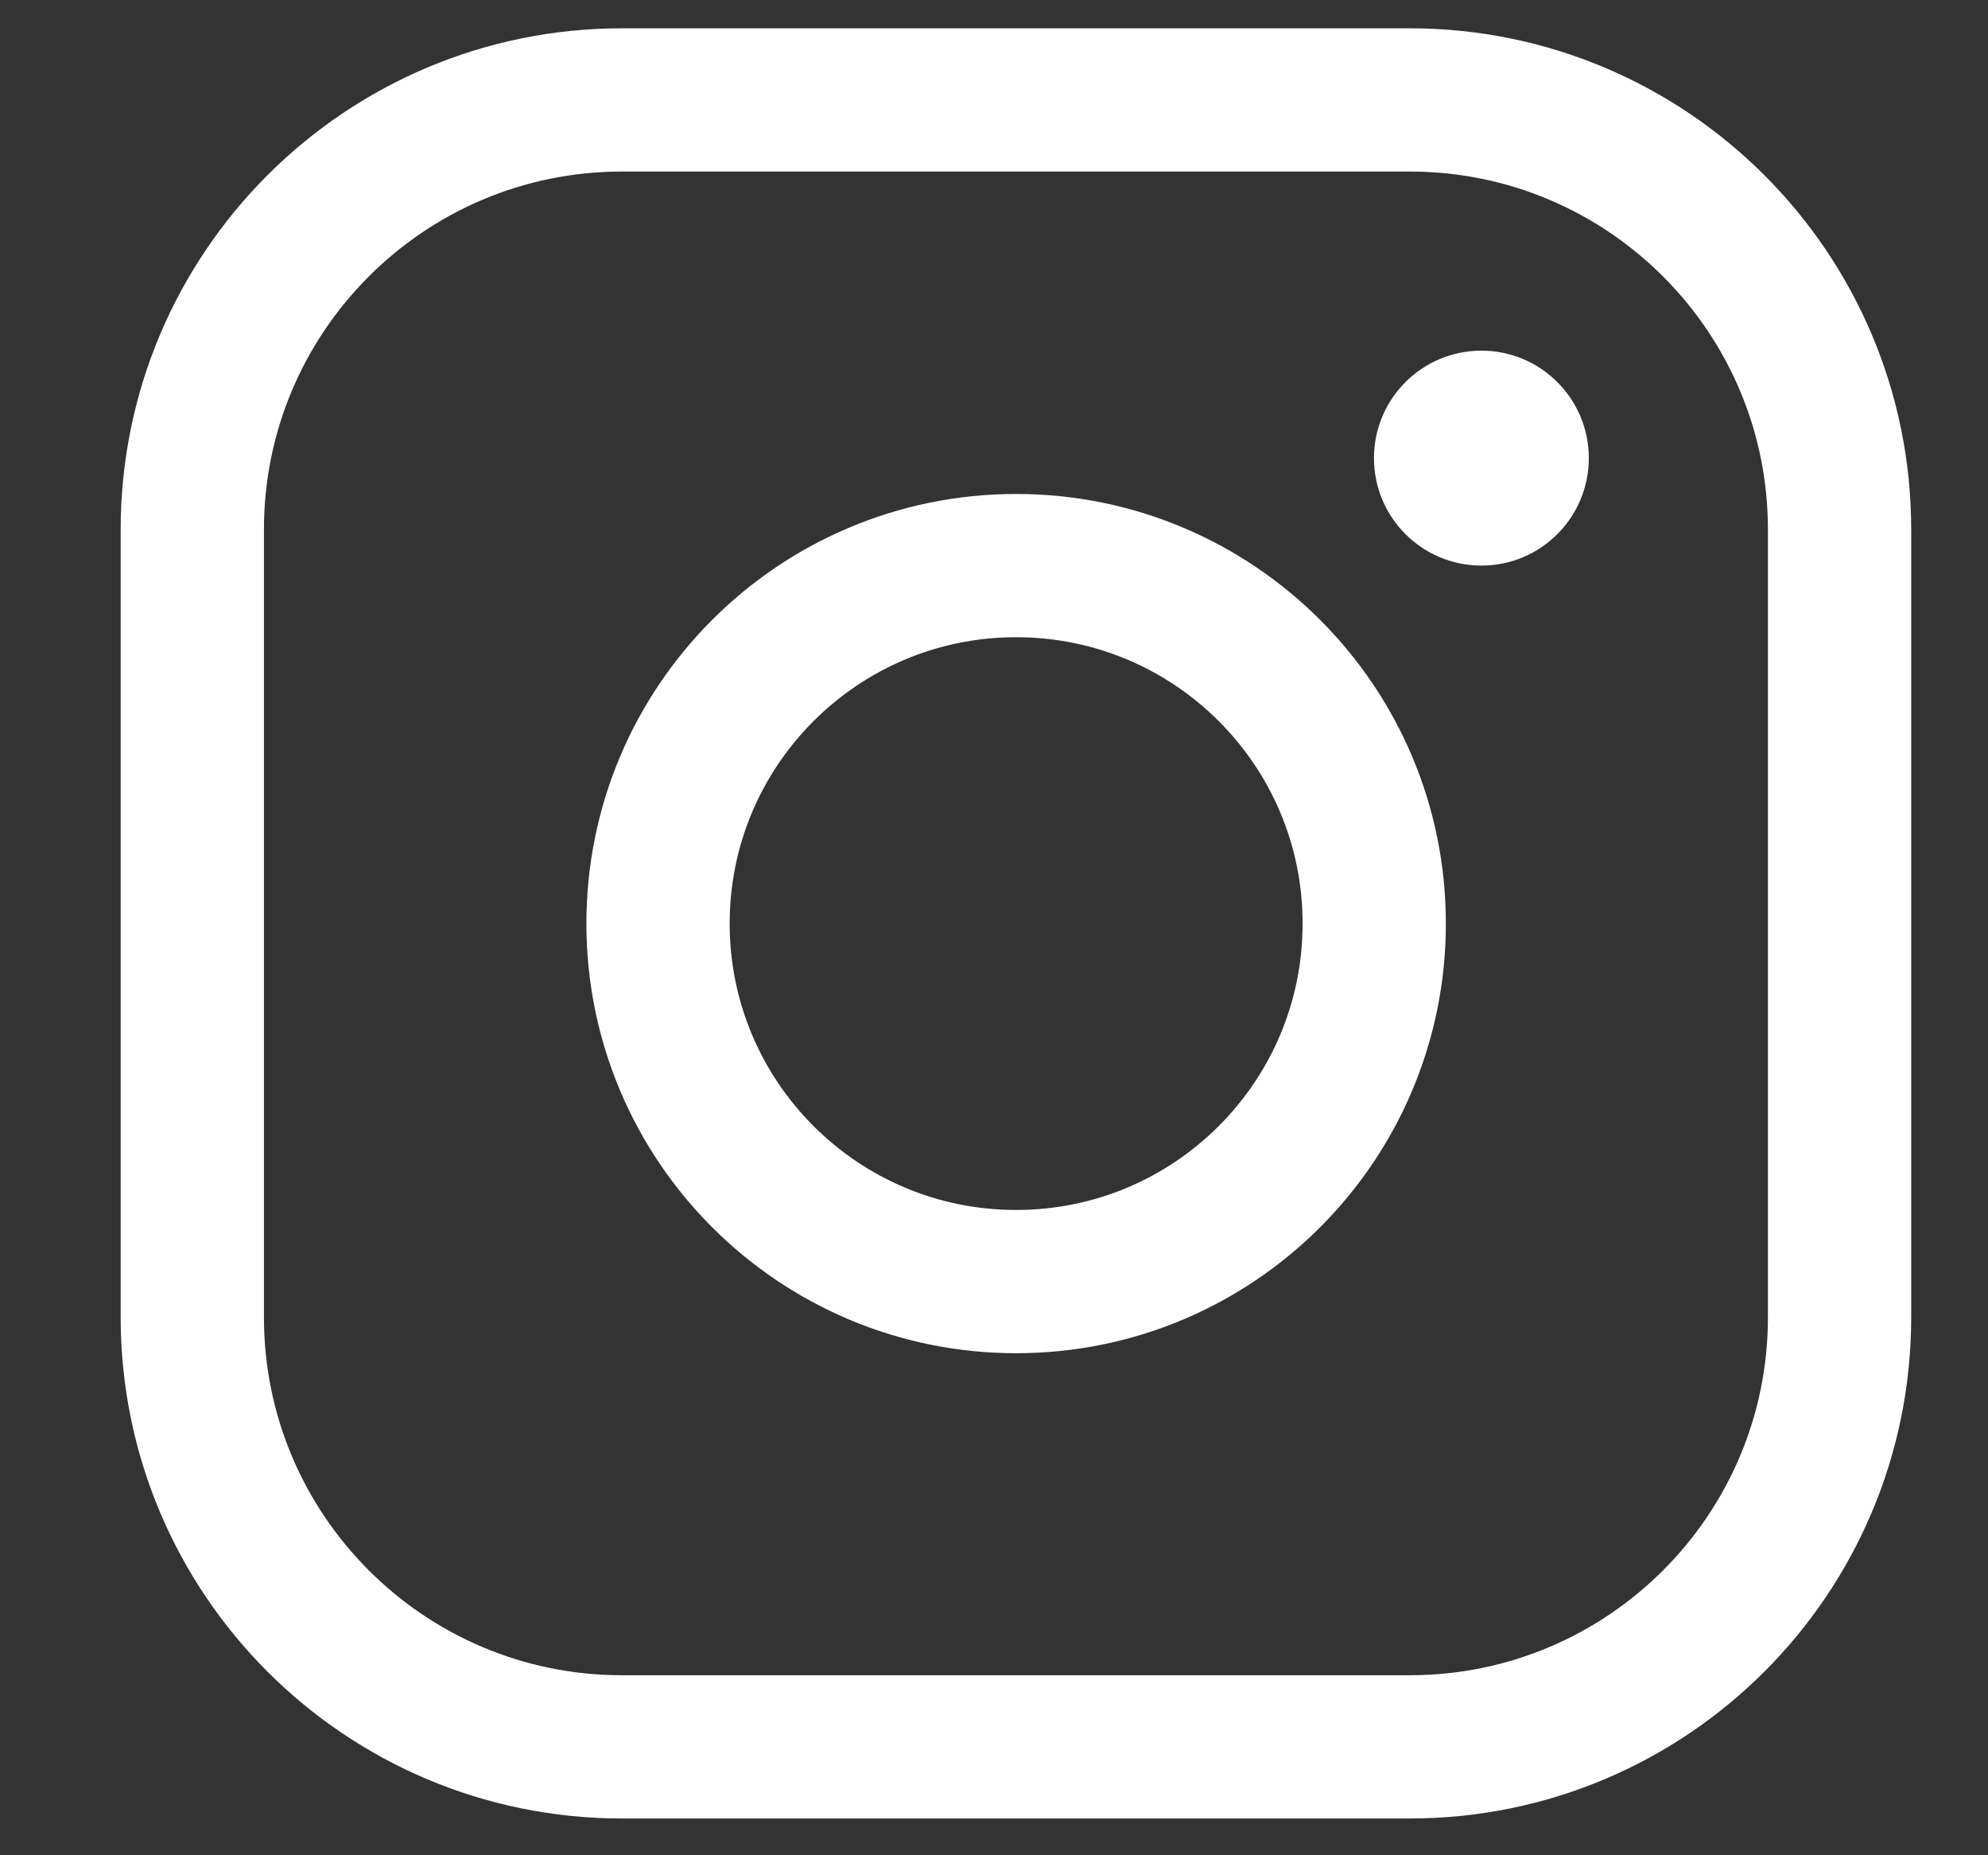 <svg width="15" height="14" viewBox="0 0 15 14" fill="none" xmlns="http://www.w3.org/2000/svg">
<rect x="0" y="0" width="15" height="14" fill="#333333" stroke="none"/>
<path d="M7.667 9.671C9.159 9.671 10.369 8.462 10.369 6.969C10.369 5.477 9.159 4.268 7.667 4.268C6.175 4.268 4.965 5.477 4.965 6.969C4.965 8.462 6.175 9.671 7.667 9.671Z" stroke="white" stroke-width="1.081" stroke-miterlimit="10"/>
<path d="M10.637 0.754H4.693C2.903 0.754 1.451 2.206 1.451 3.996V9.94C1.451 11.731 2.903 13.182 4.693 13.182H10.637C12.428 13.182 13.88 11.731 13.88 9.94V3.996C13.88 2.206 12.428 0.754 10.637 0.754Z" stroke="white" stroke-width="1.081" stroke-linecap="round" stroke-linejoin="round"/>
<path d="M11.178 4.268C11.625 4.268 11.988 3.905 11.988 3.457C11.988 3.009 11.625 2.646 11.178 2.646C10.73 2.646 10.367 3.009 10.367 3.457C10.367 3.905 10.73 4.268 11.178 4.268Z" fill="white"/>
</svg>
